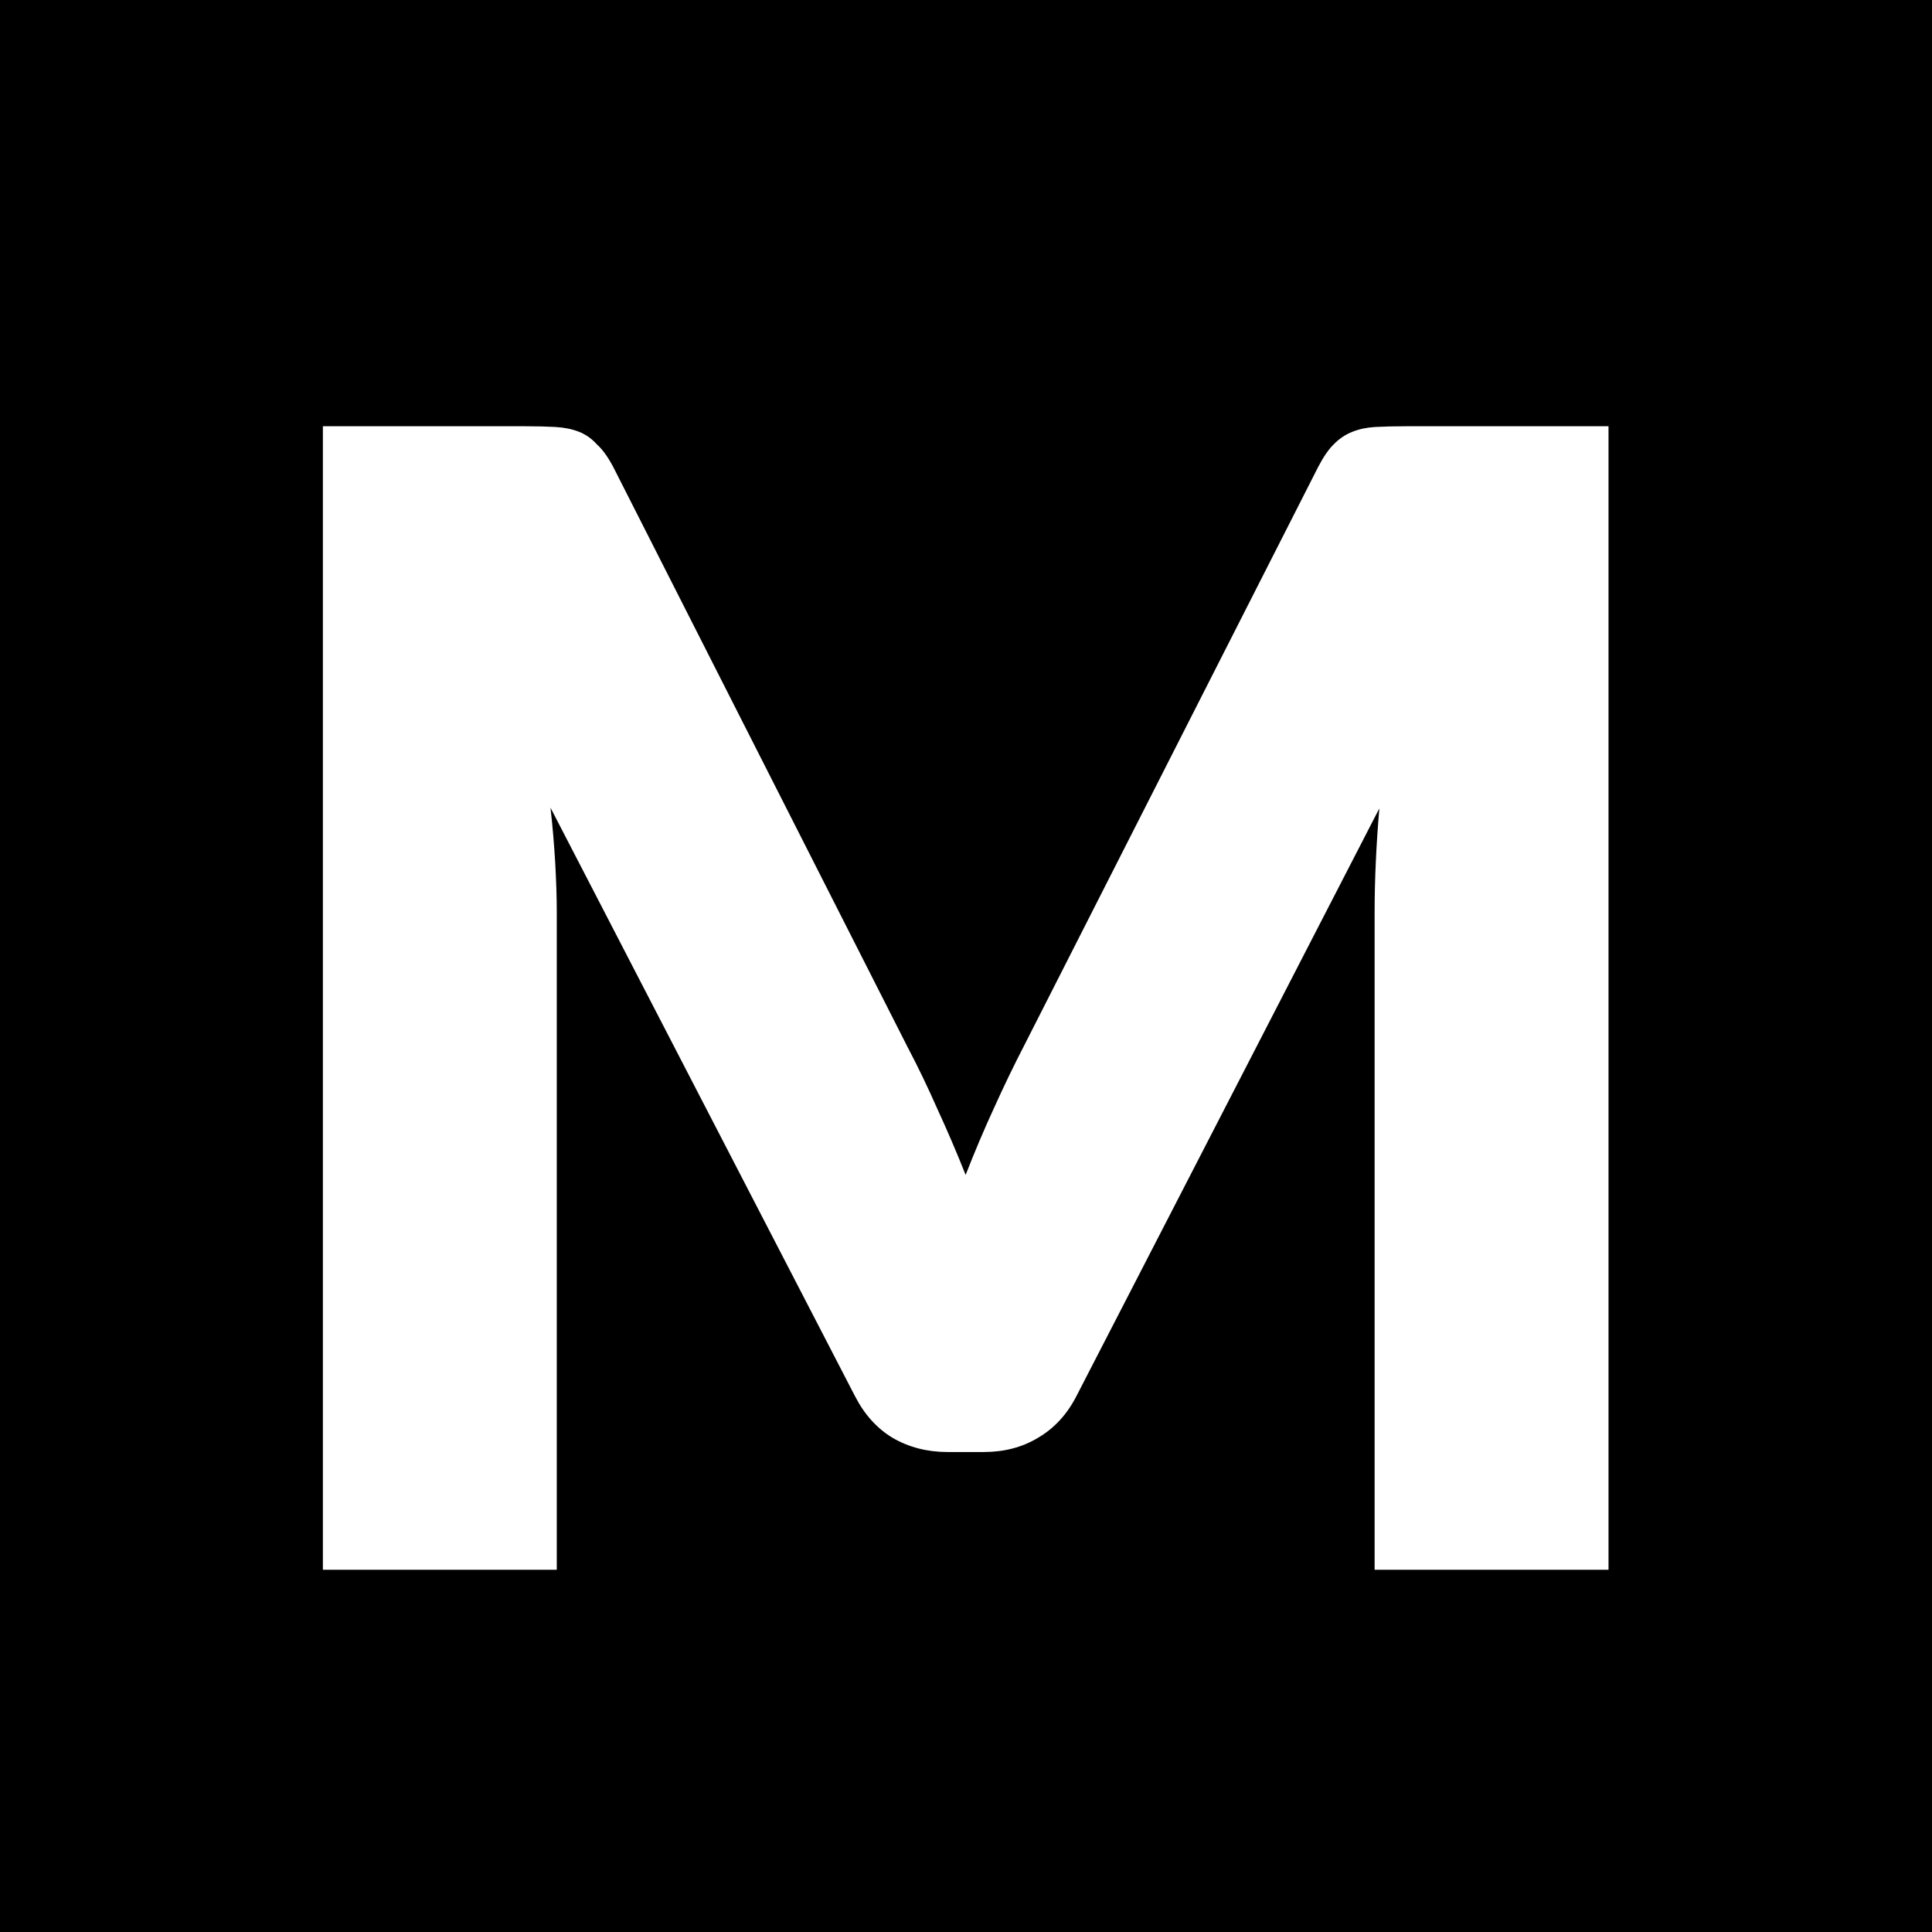 <svg width="16" height="16" viewBox="0 0 16 16" fill="none" xmlns="http://www.w3.org/2000/svg">
<rect width="16" height="16" fill="black"/>
<path d="M7.516 8.671C7.603 8.836 7.685 9.007 7.763 9.184C7.845 9.362 7.923 9.544 7.997 9.73C8.071 9.54 8.149 9.356 8.231 9.178C8.313 8.996 8.398 8.82 8.485 8.652L10.916 3.868C10.959 3.785 11.002 3.722 11.046 3.679C11.093 3.631 11.145 3.597 11.202 3.575C11.258 3.553 11.321 3.54 11.39 3.536C11.464 3.532 11.548 3.53 11.644 3.53H13.321V13H11.384V7.553C11.384 7.289 11.397 7.003 11.423 6.695L8.914 11.563C8.836 11.715 8.729 11.83 8.595 11.908C8.465 11.986 8.316 12.025 8.147 12.025H7.848C7.679 12.025 7.527 11.986 7.393 11.908C7.263 11.83 7.159 11.715 7.081 11.563L4.559 6.689C4.576 6.84 4.589 6.992 4.598 7.144C4.606 7.291 4.611 7.427 4.611 7.553V13H2.674V3.53H4.351C4.446 3.53 4.528 3.532 4.598 3.536C4.671 3.54 4.736 3.553 4.793 3.575C4.849 3.597 4.899 3.631 4.942 3.679C4.99 3.722 5.035 3.785 5.079 3.868L7.516 8.671Z" fill="white"/>
</svg>
